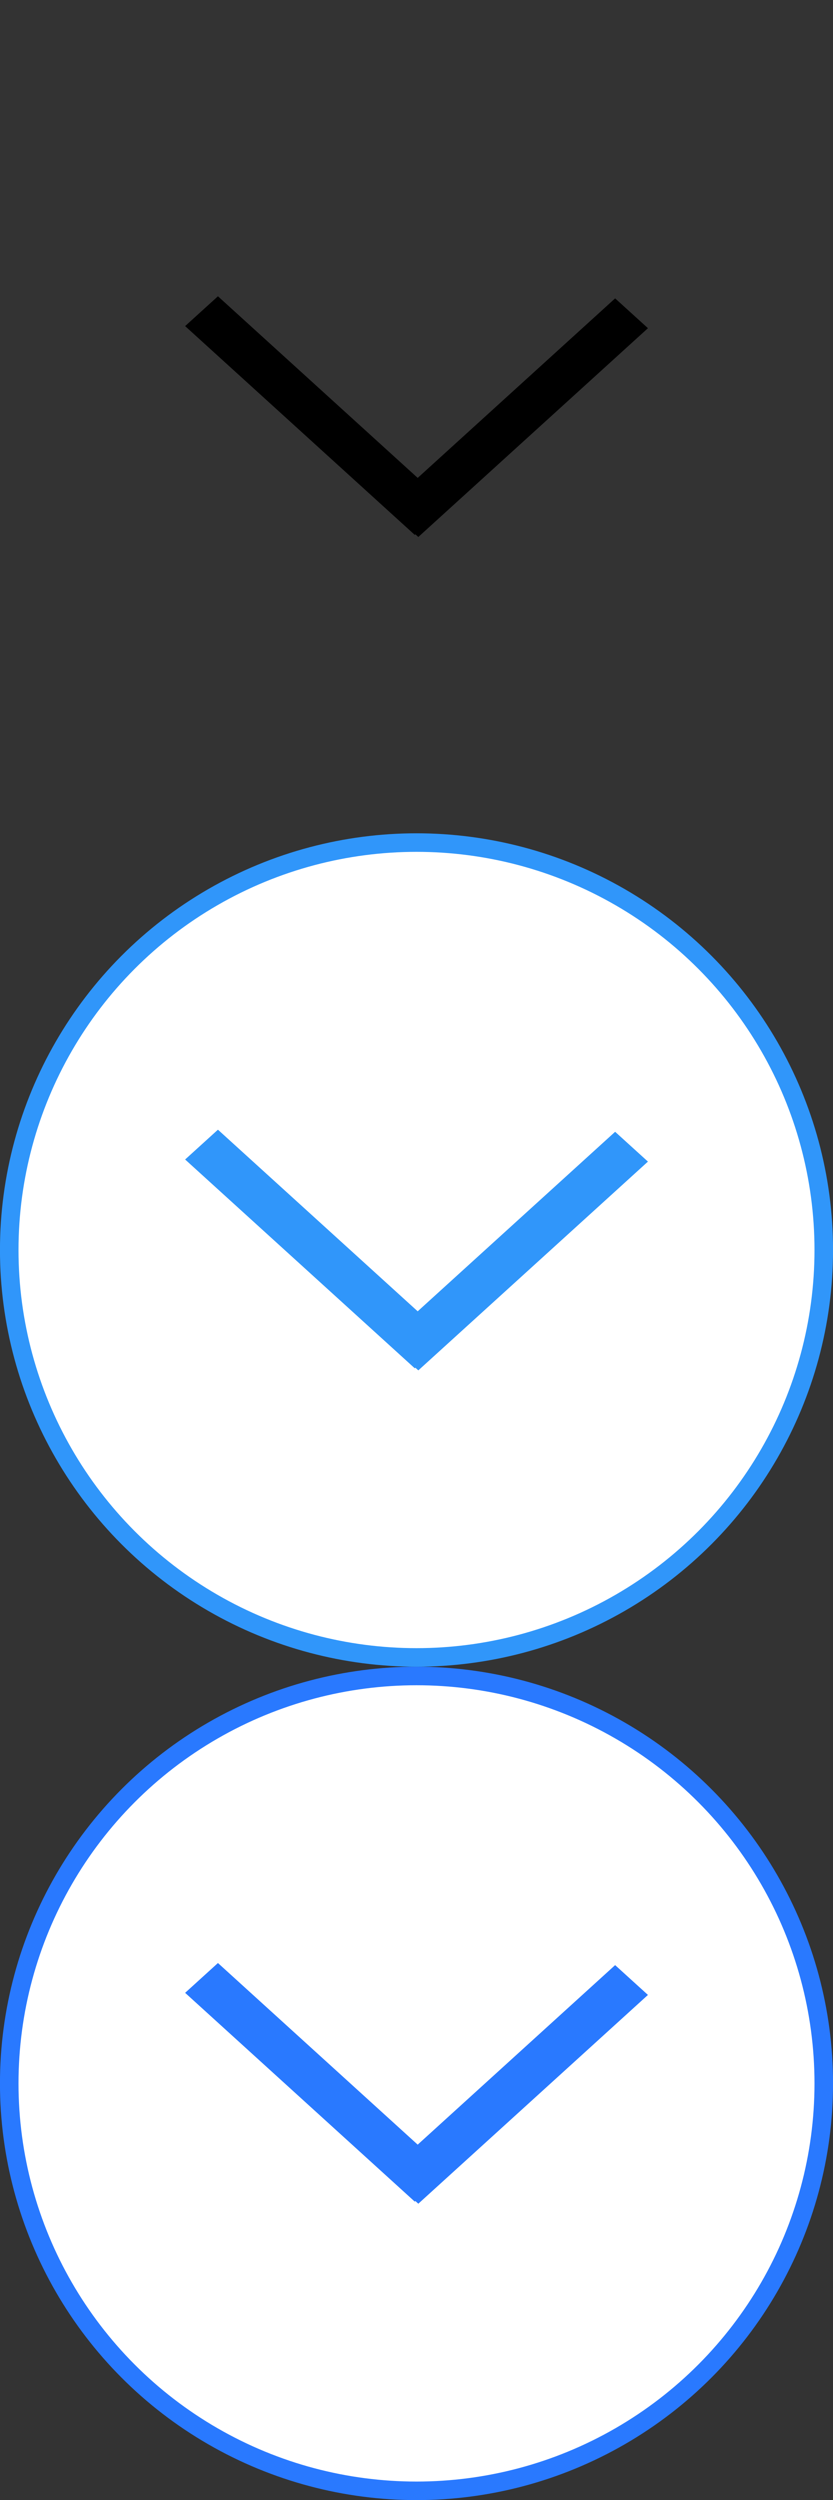 <?xml version="1.0" encoding="UTF-8"?>
<svg id="bitmap:45-32" width="45" height="135" version="1.1" viewBox="0 0 11.906 35.718" xmlns="http://www.w3.org/2000/svg">
 <rect x="0" y="0" width="11.906" height="35.718" fill="#333333" stroke="none"/>
 <path d="m9.261 4.689-3.282 2.983-0.469-0.426 3.282-2.983z" stroke-width="1"/>
 <path d="m3.115 4.233 3.282 2.983-0.469 0.426-3.282-2.983z" stroke-width="1"/>
 <ellipse cx="5.953" cy="17.859" rx="5.821" ry="5.821" fill="#fff" stroke="#3096fa" stroke-width=".265"/>
 <path d="m9.261 16.596-3.282 2.983-0.469-0.426 3.282-2.983z" fill="#3096fa" stroke-width="1"/>
 <path d="m3.115 16.14 3.282 2.983-0.469 0.426-3.282-2.983z" fill="#3096fa" stroke-width="1"/>
 <ellipse cx="5.953" cy="29.766" rx="5.821" ry="5.821" fill="#fff" stroke="#2979ff" stroke-width=".265"/>
 <path d="m9.261 28.502-3.282 2.983-0.469-0.426 3.282-2.983z" fill="#2979ff" stroke-width="1"/>
 <path d="m3.115 28.046 3.282 2.983-0.469 0.426-3.282-2.983z" fill="#2979ff" stroke-width="1"/>
</svg>
